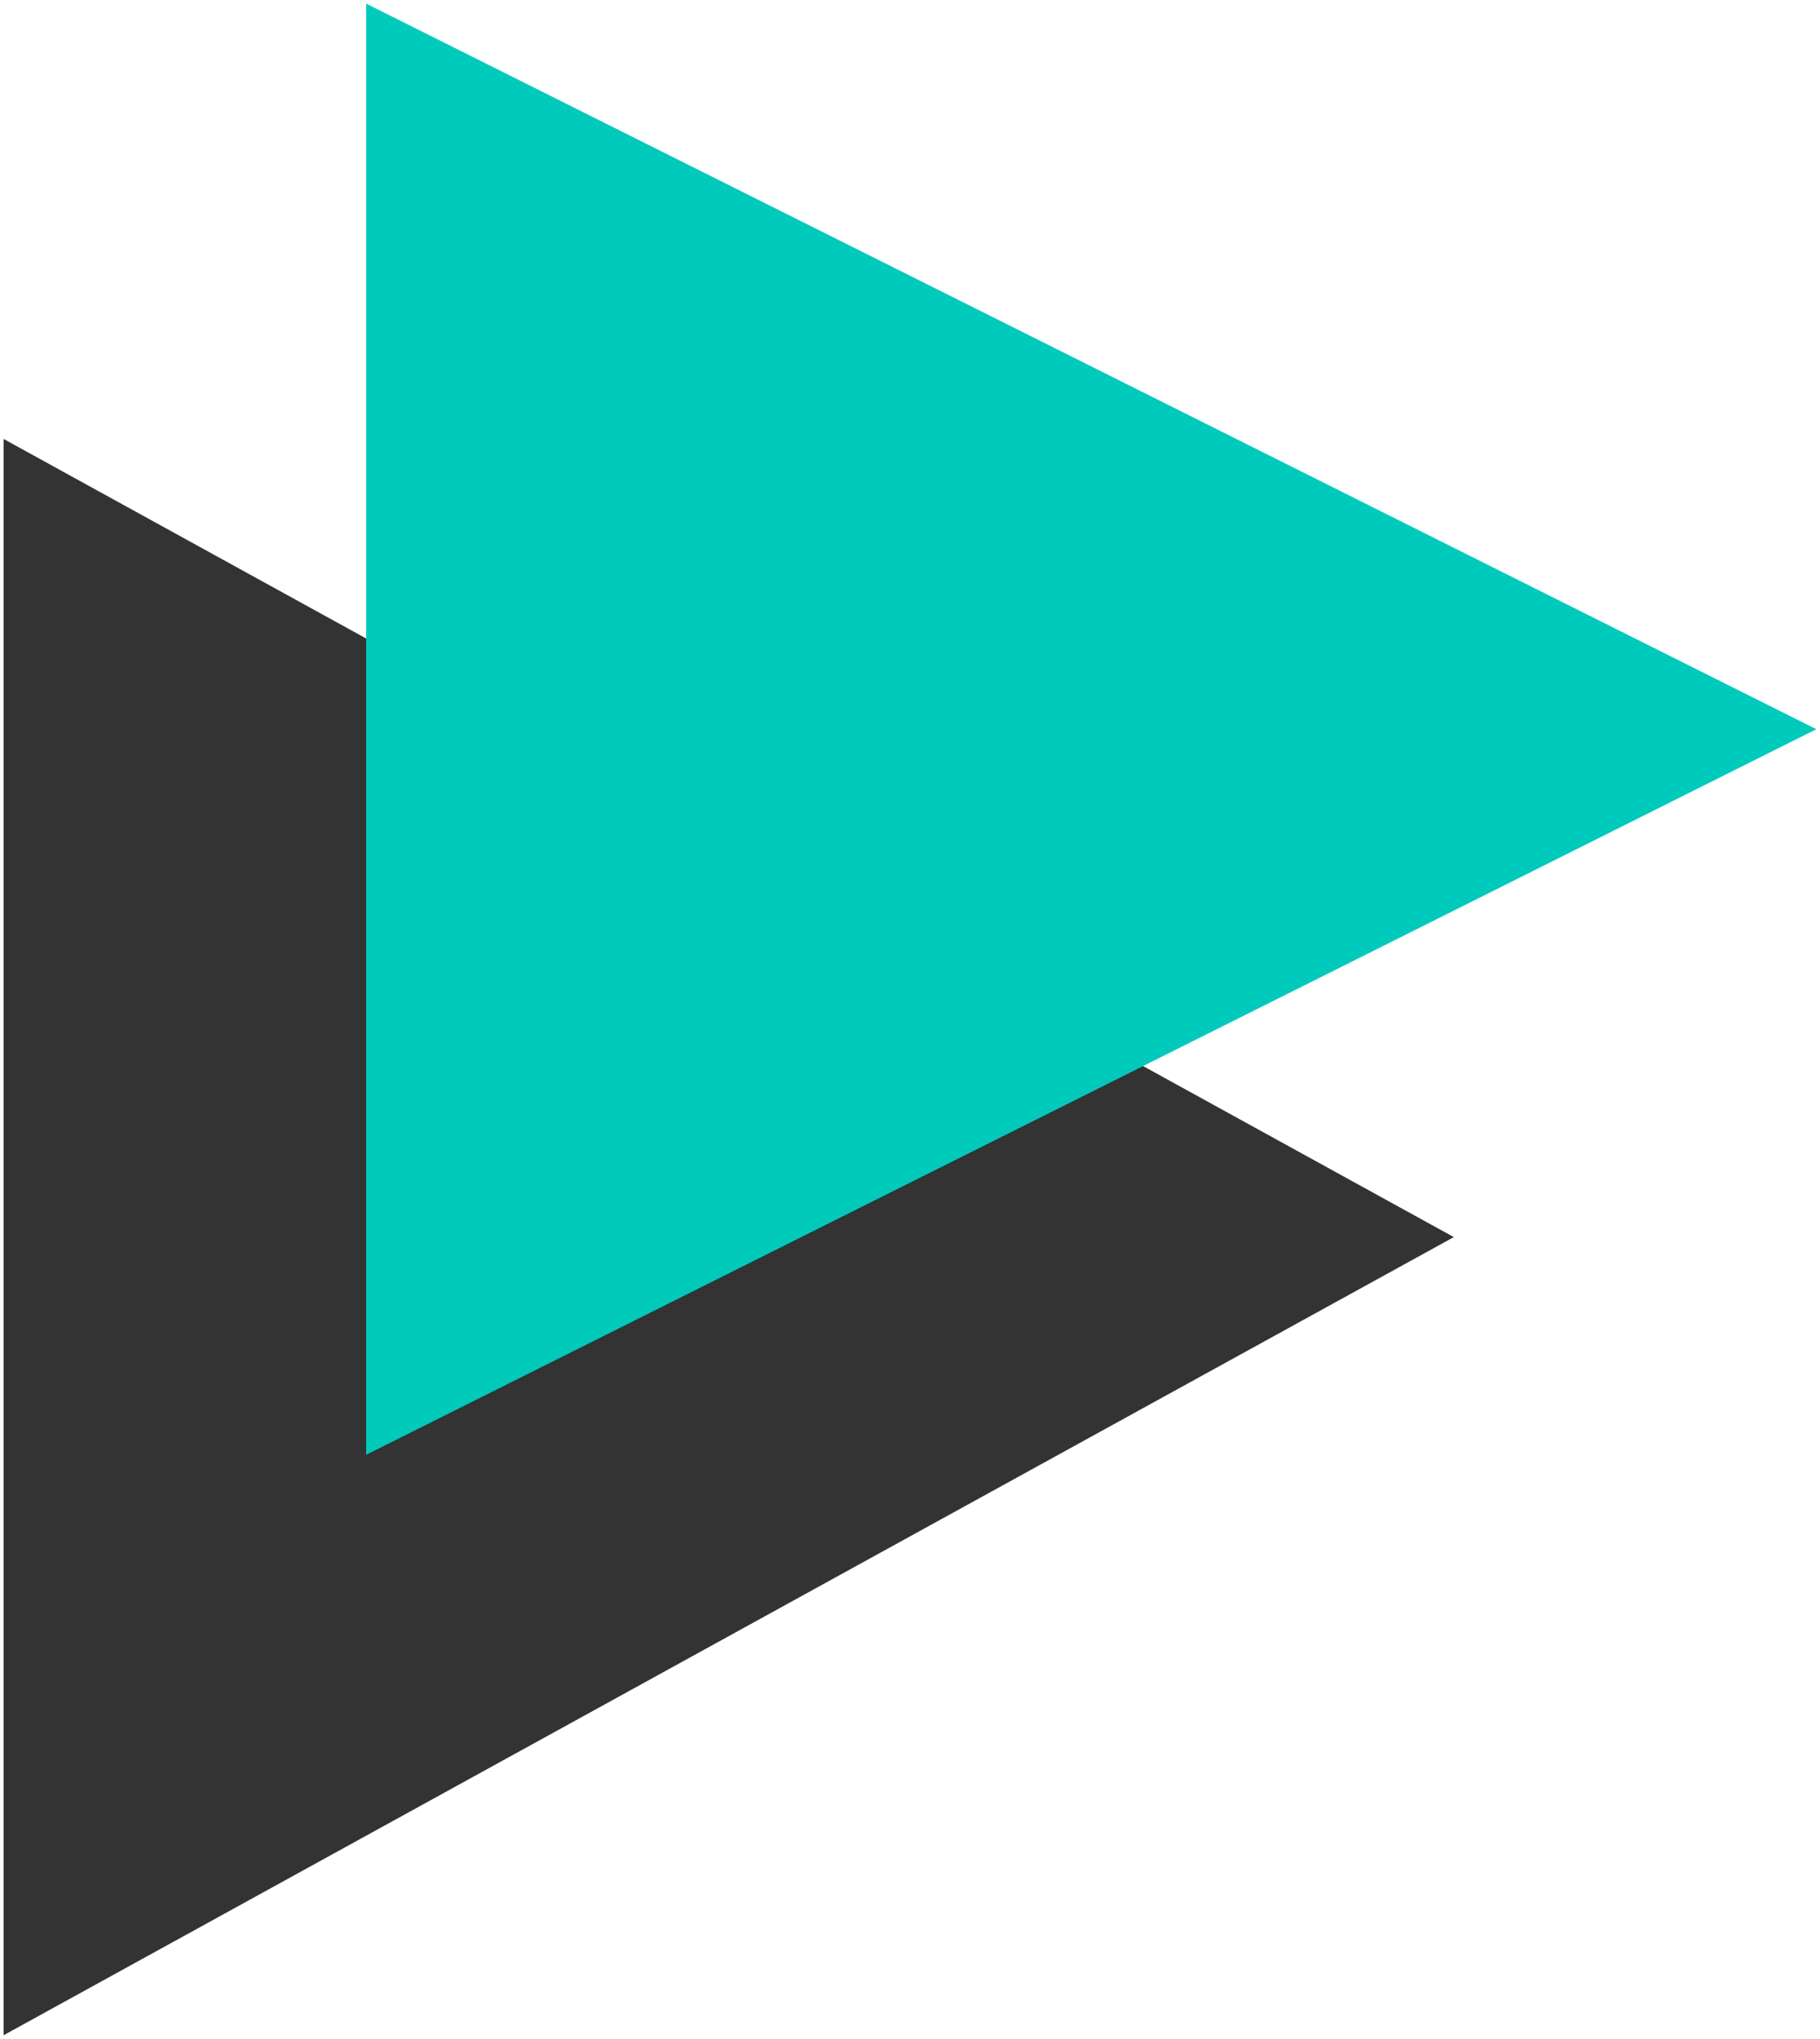<!DOCTYPE svg PUBLIC "-//W3C//DTD SVG 1.1//EN" "http://www.w3.org/Graphics/SVG/1.1/DTD/svg11.dtd">
<svg xmlns="http://www.w3.org/2000/svg" xmlns:xlink="http://www.w3.org/1999/xlink" version="1.1" width="251px" height="281px" viewBox="-0.5 -0.5 251 281"><defs/><g><path d="M 0 60 L 200 170 L 0 280 Z" fill="#333333" stroke="none" pointer-events="none"/><path d="M 50 0 L 250 100 L 50 200 Z" fill="#00cabb" stroke="none" pointer-events="none"/></g></svg>